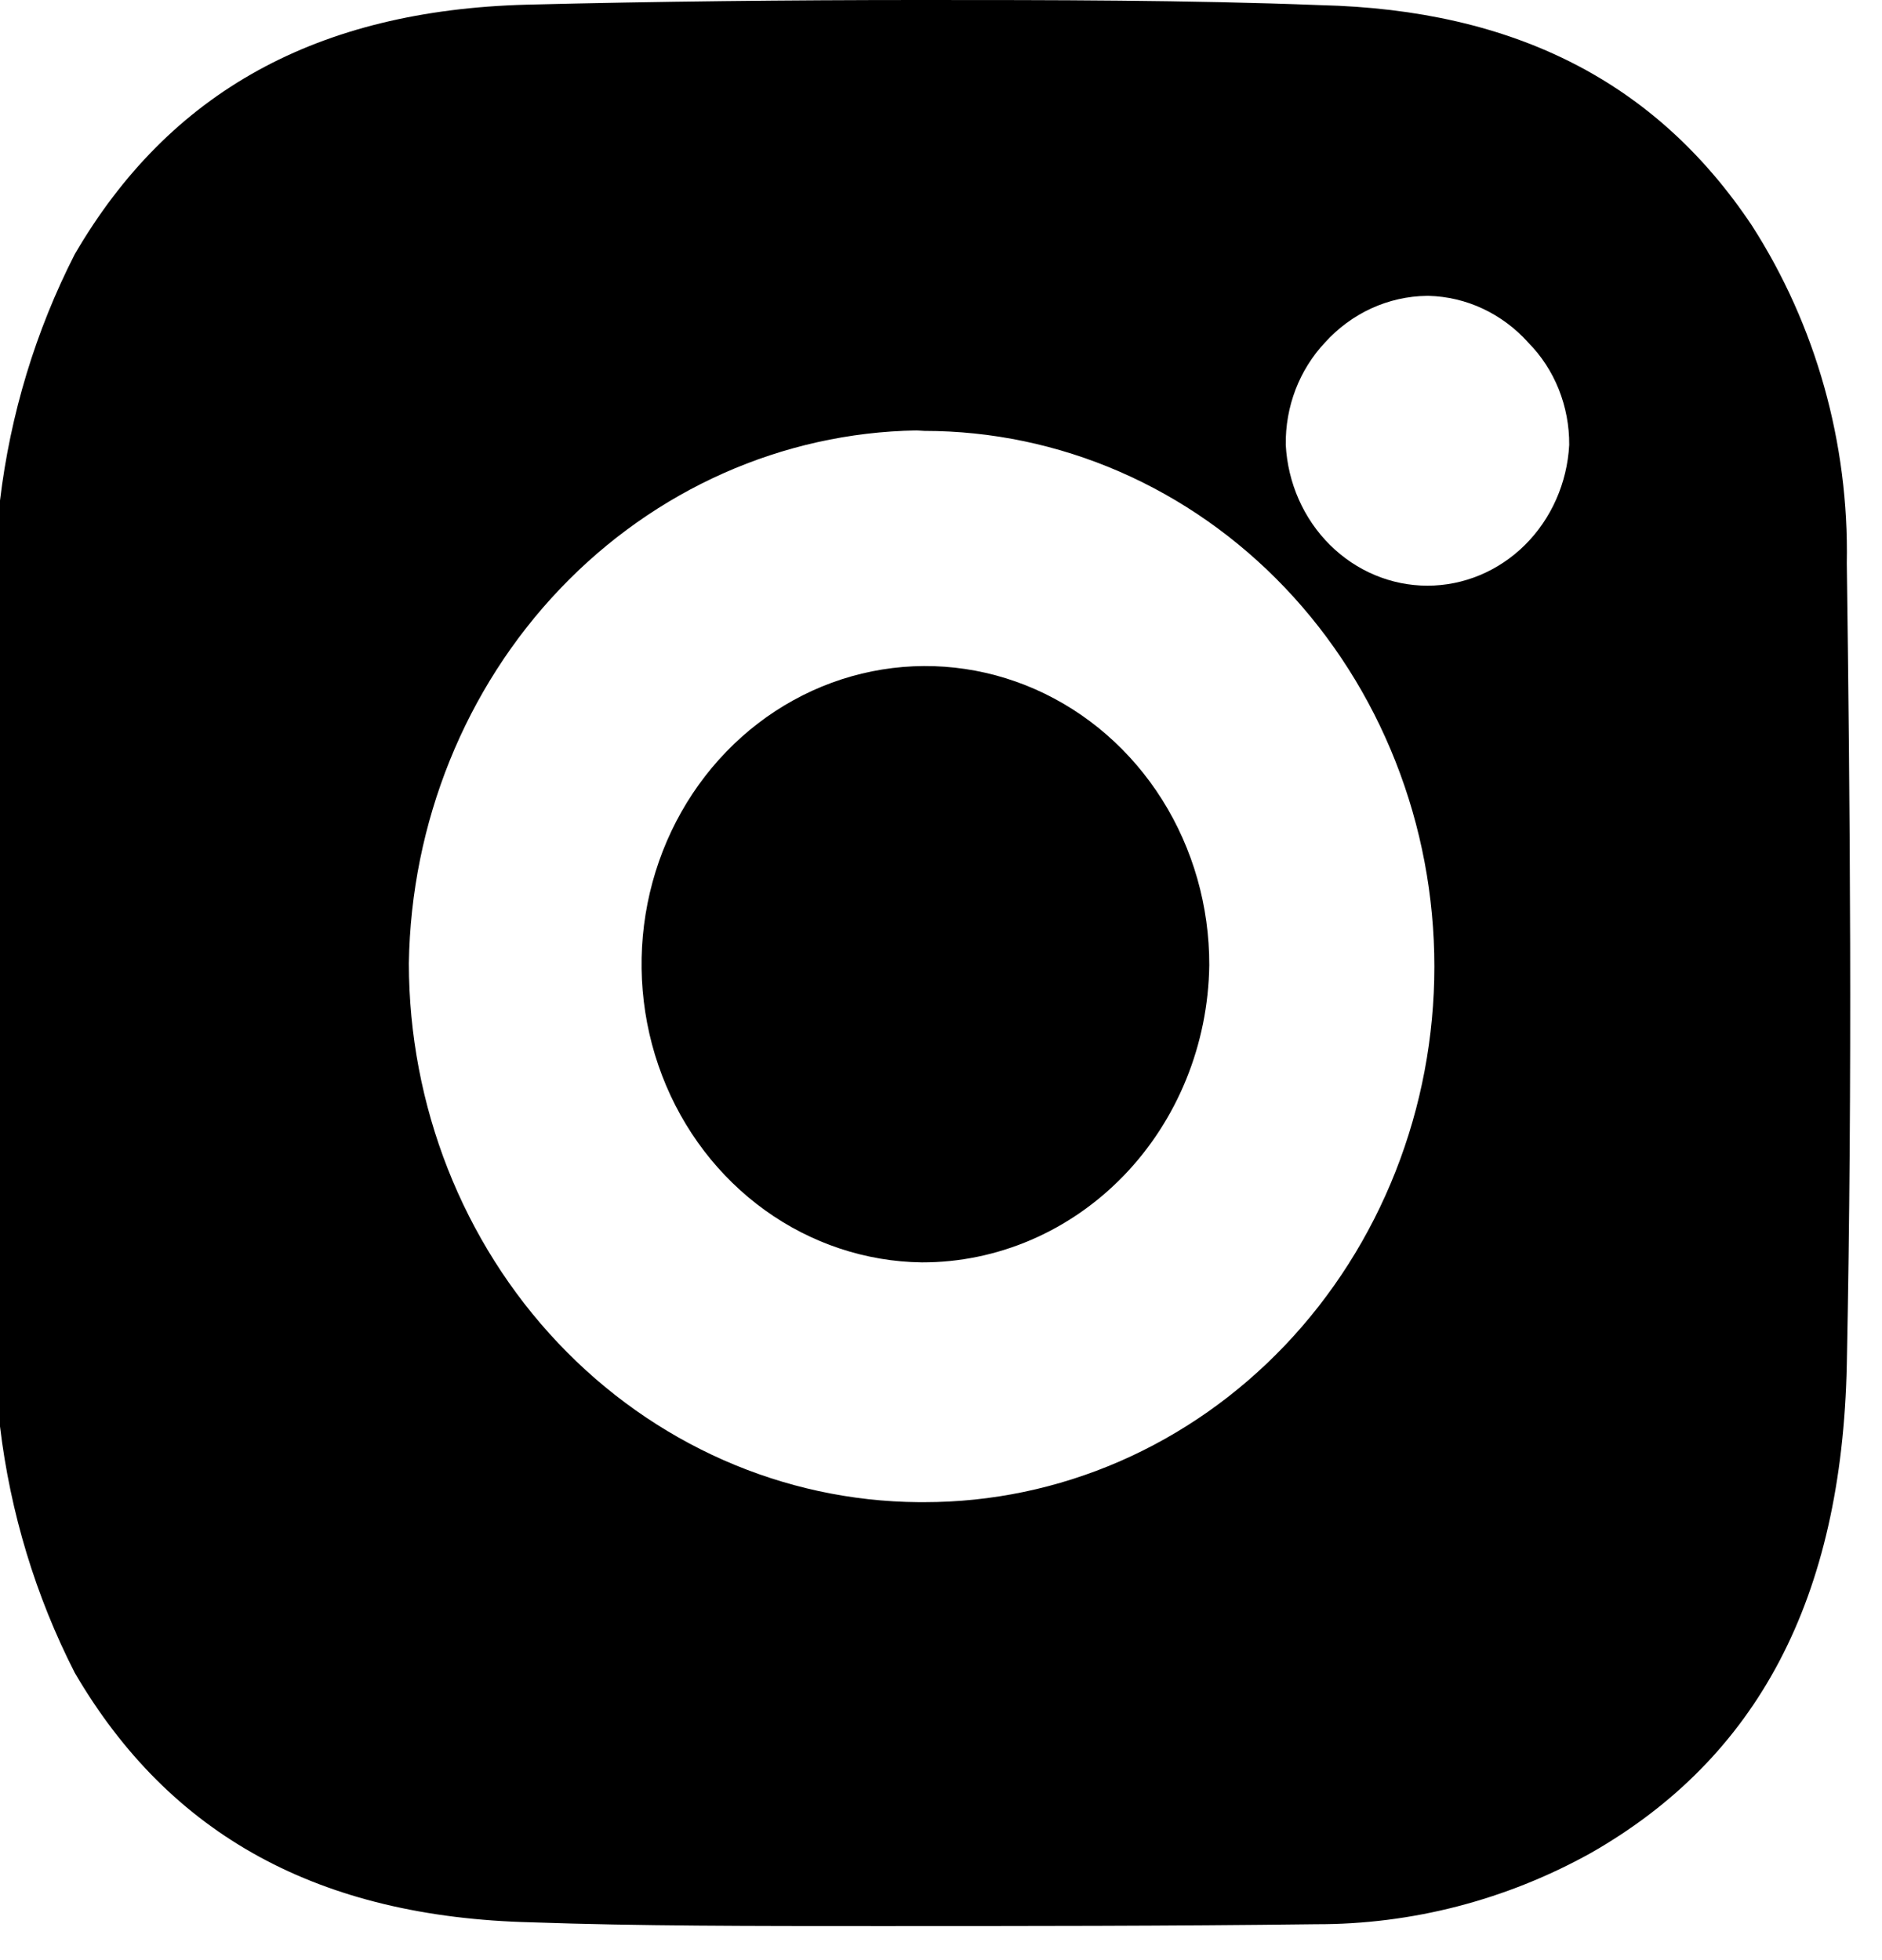 <svg width="48" height="50" viewBox="0 0 48 50" fill="none" xmlns="http://www.w3.org/2000/svg">
<path d="M22.399 49.131C19.165 49.131 16.272 49.131 13.56 49.036C8.147 48.905 4.335 46.83 1.906 42.669C0.909 40.716 0.263 38.586 0 36.386V36.148V12.888V12.769C0.263 10.569 0.909 8.439 1.906 6.486C4.323 2.337 8.091 0.262 13.435 0.119C16.748 0.036 20.119 0 23.466 0C26.813 0 30.274 7.33616e-07 33.678 0.131C38.637 0.25 42.246 2.098 44.685 5.758C46.315 8.298 47.159 11.304 47.102 14.366C47.182 20.327 47.25 27.481 47.102 34.813C46.977 40.774 44.833 44.839 40.566 47.272C38.409 48.469 36.005 49.091 33.565 49.084C29.832 49.131 26.099 49.131 22.399 49.131ZM23.375 10.98C19.96 11.036 16.699 12.485 14.282 15.022C11.866 17.558 10.484 20.983 10.428 24.572C10.431 28.202 11.799 31.684 14.235 34.259C16.671 36.834 19.977 38.293 23.432 38.318H23.579C25.287 38.318 26.978 37.965 28.556 37.278C30.134 36.591 31.567 35.585 32.775 34.316C33.982 33.047 34.94 31.541 35.593 29.884C36.247 28.226 36.583 26.449 36.583 24.655C36.583 22.861 36.247 21.084 35.593 19.427C34.94 17.769 33.982 16.263 32.775 14.994C31.567 13.725 30.134 12.719 28.556 12.032C26.978 11.346 25.287 10.992 23.579 10.992L23.375 10.98ZM36.39 7.547C35.904 7.553 35.423 7.662 34.976 7.866C34.53 8.071 34.127 8.368 33.792 8.739C33.469 9.083 33.214 9.491 33.042 9.939C32.871 10.387 32.786 10.867 32.793 11.35C32.845 12.32 33.248 13.233 33.921 13.901C34.593 14.568 35.483 14.94 36.407 14.94C37.332 14.94 38.222 14.568 38.894 13.901C39.566 13.233 39.97 12.32 40.022 11.35C40.026 10.863 39.935 10.38 39.756 9.931C39.577 9.482 39.312 9.077 38.978 8.739C38.65 8.373 38.257 8.08 37.821 7.875C37.384 7.67 36.913 7.559 36.436 7.547H36.39Z" fill="black"/>
<path d="M23.512 32.202C22.083 32.183 20.691 31.72 19.512 30.872C18.333 30.024 17.419 28.828 16.886 27.435C16.353 26.043 16.224 24.515 16.515 23.045C16.806 21.575 17.505 20.229 18.523 19.176C19.541 18.122 20.834 17.409 22.237 17.126C23.64 16.843 25.092 17.003 26.409 17.585C27.726 18.167 28.85 19.145 29.639 20.397C30.427 21.649 30.846 23.118 30.842 24.619C30.815 26.642 30.03 28.573 28.658 29.992C27.286 31.411 25.437 32.205 23.512 32.202Z" fill="black"/>
</svg>
